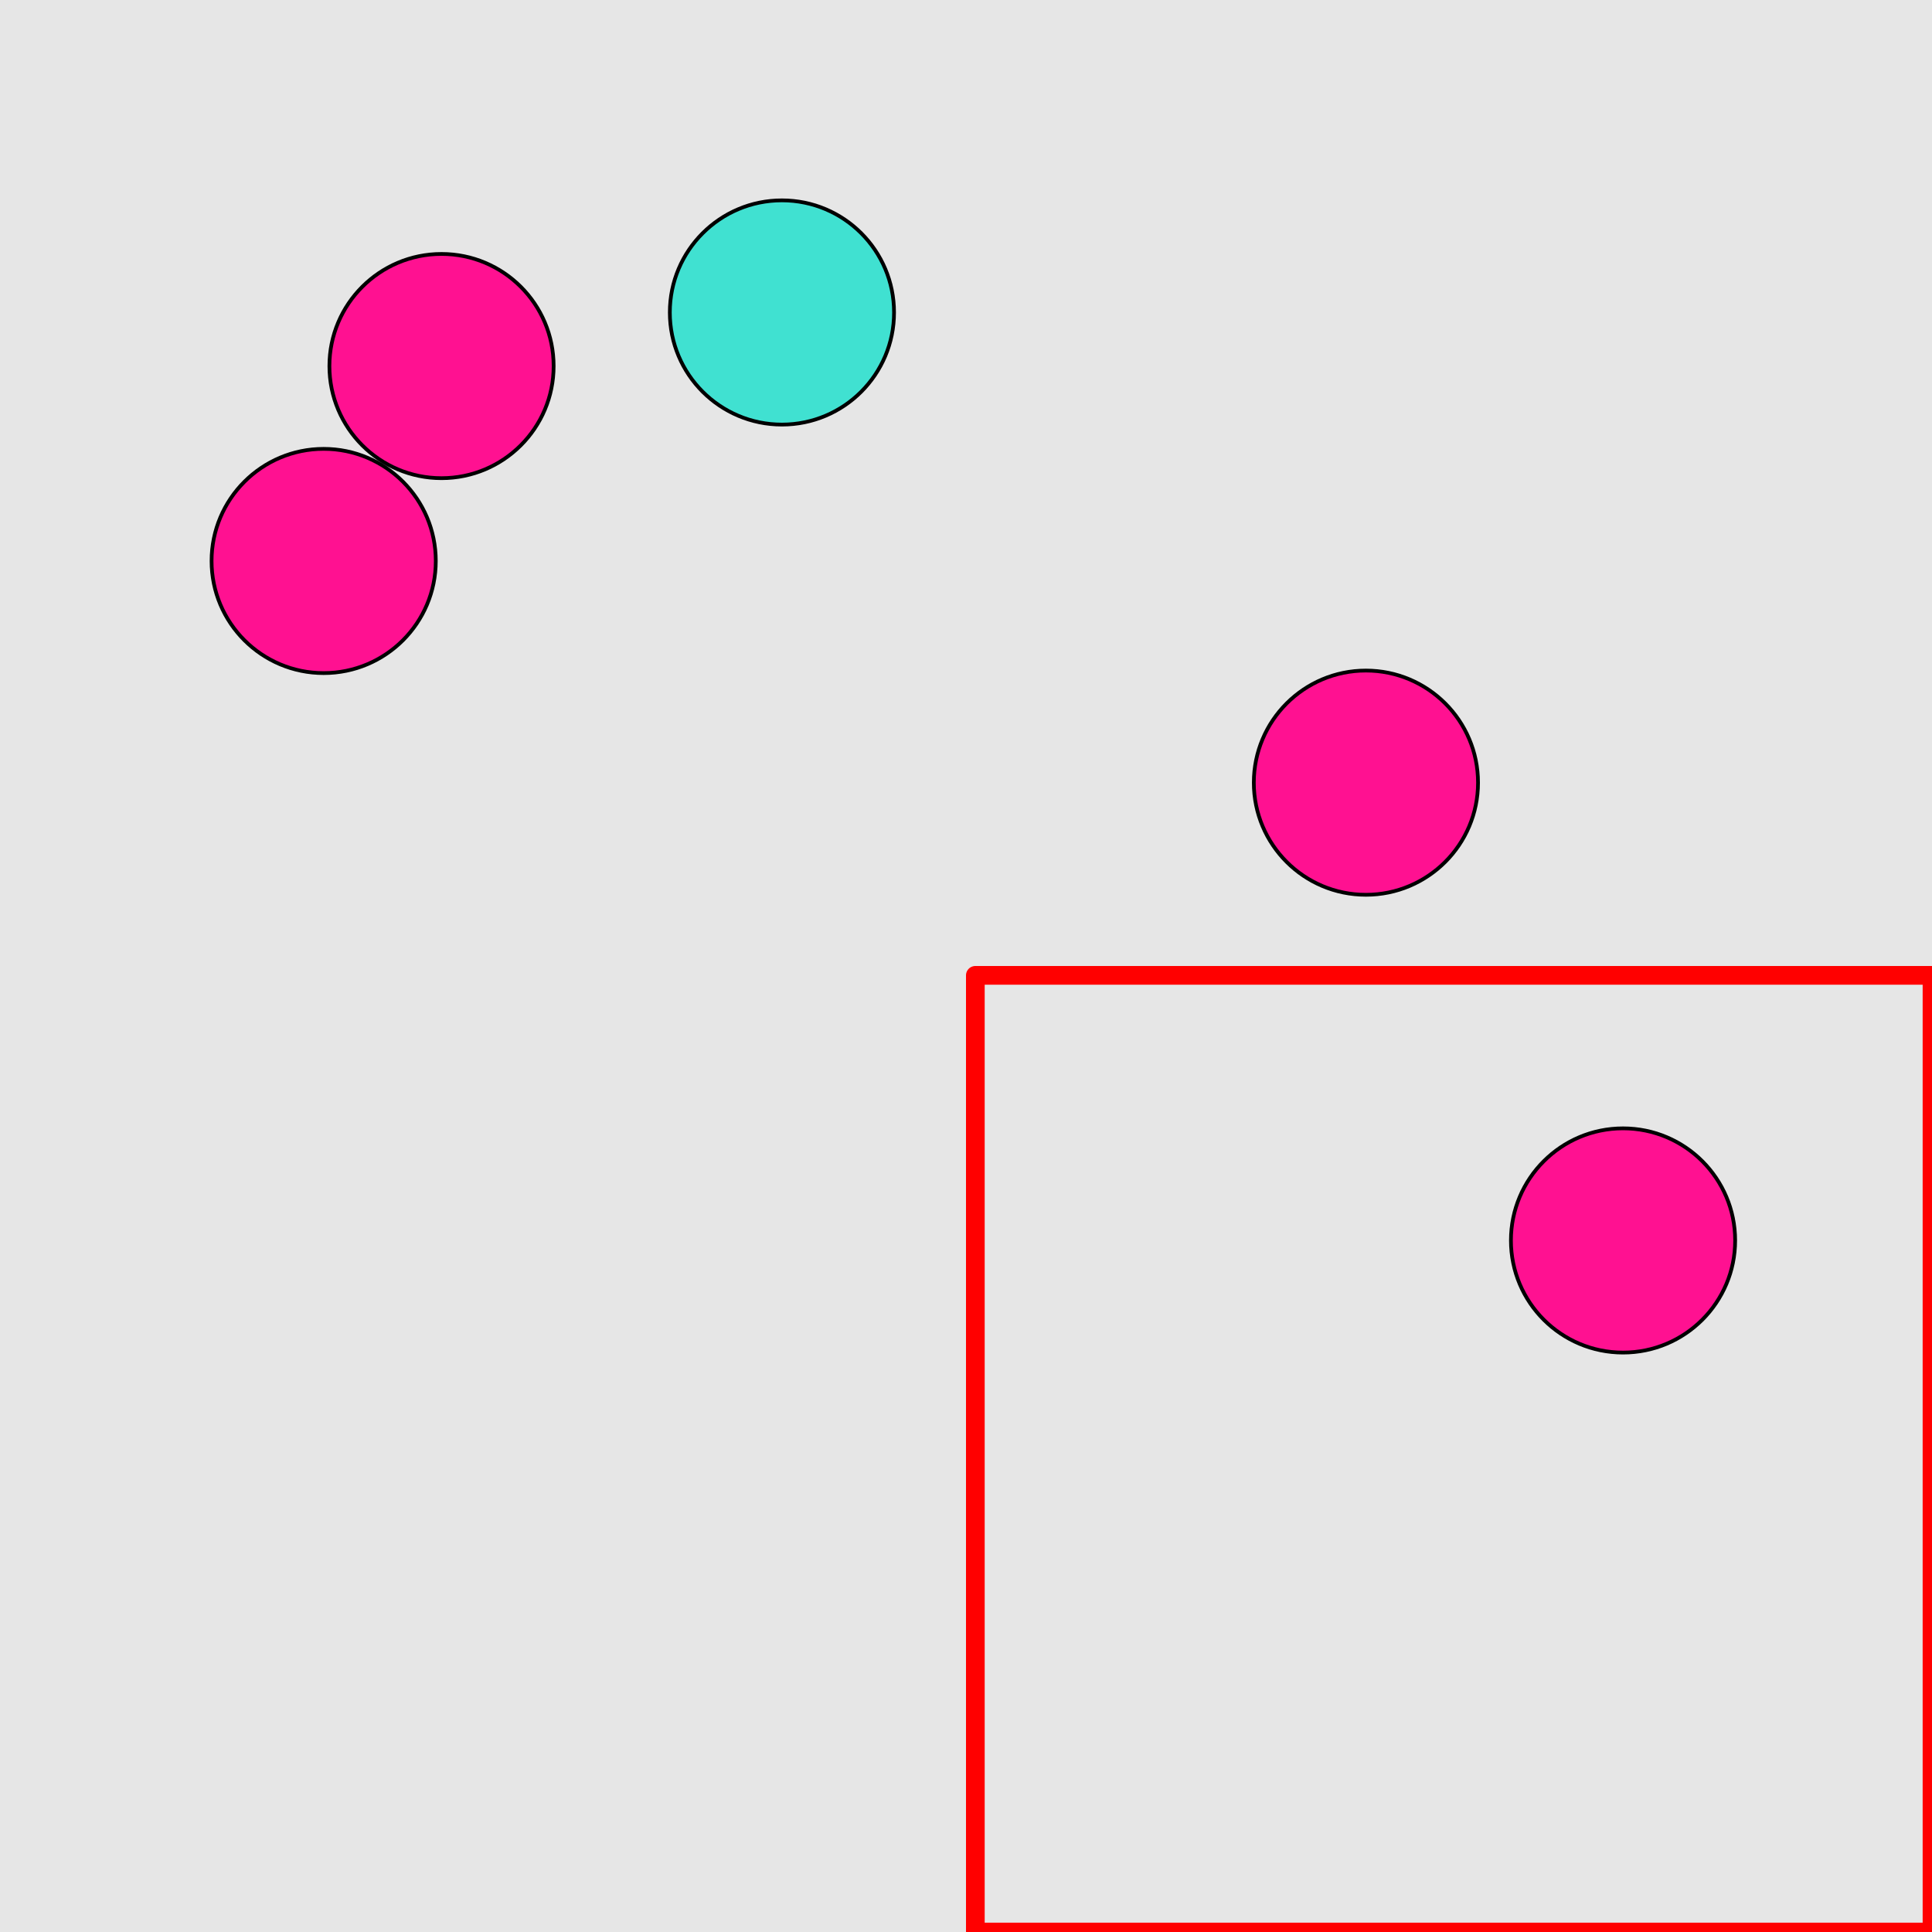 <?xml version="1.0" encoding="UTF-8"?>
<svg xmlns="http://www.w3.org/2000/svg" xmlns:xlink="http://www.w3.org/1999/xlink" width="517pt" height="517pt" viewBox="0 0 517 517" version="1.1">
<g id="surface3276">
<rect x="0" y="0" width="517" height="517" style="fill:rgb(90%,90%,90%);fill-opacity:1;stroke:none;"/>
<path style="fill:none;stroke-width:5;stroke-linecap:butt;stroke-linejoin:round;stroke:rgb(100%,0%,0%);stroke-opacity:1;stroke-miterlimit:10;" d="M 261 261 L 517 261 L 517 517 L 261 517 Z M 261 261 "/>
<path style="fill-rule:nonzero;fill:rgb(100%,7%,57%);fill-opacity:1;stroke-width:1;stroke-linecap:butt;stroke-linejoin:round;stroke:rgb(0%,0%,0%);stroke-opacity:1;stroke-miterlimit:10;" d="M 464.324 331.945 C 464.324 348.516 450.895 361.945 434.324 361.945 C 417.758 361.945 404.324 348.516 404.324 331.945 C 404.324 315.379 417.758 301.945 434.324 301.945 C 450.895 301.945 464.324 315.379 464.324 331.945 "/>
<path style="fill-rule:nonzero;fill:rgb(100%,7%,57%);fill-opacity:1;stroke-width:1;stroke-linecap:butt;stroke-linejoin:round;stroke:rgb(0%,0%,0%);stroke-opacity:1;stroke-miterlimit:10;" d="M 395.52 209.441 C 395.52 226.012 382.086 239.441 365.52 239.441 C 348.949 239.441 335.52 226.012 335.52 209.441 C 335.52 192.871 348.949 179.441 365.52 179.441 C 382.086 179.441 395.52 192.871 395.52 209.441 "/>
<path style="fill-rule:nonzero;fill:rgb(100%,7%,57%);fill-opacity:1;stroke-width:1;stroke-linecap:butt;stroke-linejoin:round;stroke:rgb(0%,0%,0%);stroke-opacity:1;stroke-miterlimit:10;" d="M 148.152 97.957 C 148.152 114.523 134.719 127.957 118.152 127.957 C 101.582 127.957 88.152 114.523 88.152 97.957 C 88.152 81.387 101.582 67.957 118.152 67.957 C 134.719 67.957 148.152 81.387 148.152 97.957 "/>
<path style="fill-rule:nonzero;fill:rgb(100%,7%,57%);fill-opacity:1;stroke-width:1;stroke-linecap:butt;stroke-linejoin:round;stroke:rgb(0%,0%,0%);stroke-opacity:1;stroke-miterlimit:10;" d="M 116.617 150.117 C 116.617 166.688 103.188 180.117 86.617 180.117 C 70.051 180.117 56.617 166.688 56.617 150.117 C 56.617 133.551 70.051 120.117 86.617 120.117 C 103.188 120.117 116.617 133.551 116.617 150.117 "/>
<path style="fill-rule:nonzero;fill:rgb(25%,88%,82%);fill-opacity:1;stroke-width:1;stroke-linecap:butt;stroke-linejoin:round;stroke:rgb(0%,0%,0%);stroke-opacity:1;stroke-miterlimit:10;" d="M 239.246 83.617 C 239.246 100.184 225.816 113.617 209.246 113.617 C 192.68 113.617 179.246 100.184 179.246 83.617 C 179.246 67.047 192.68 53.617 209.246 53.617 C 225.816 53.617 239.246 67.047 239.246 83.617 "/>
</g>
</svg>
